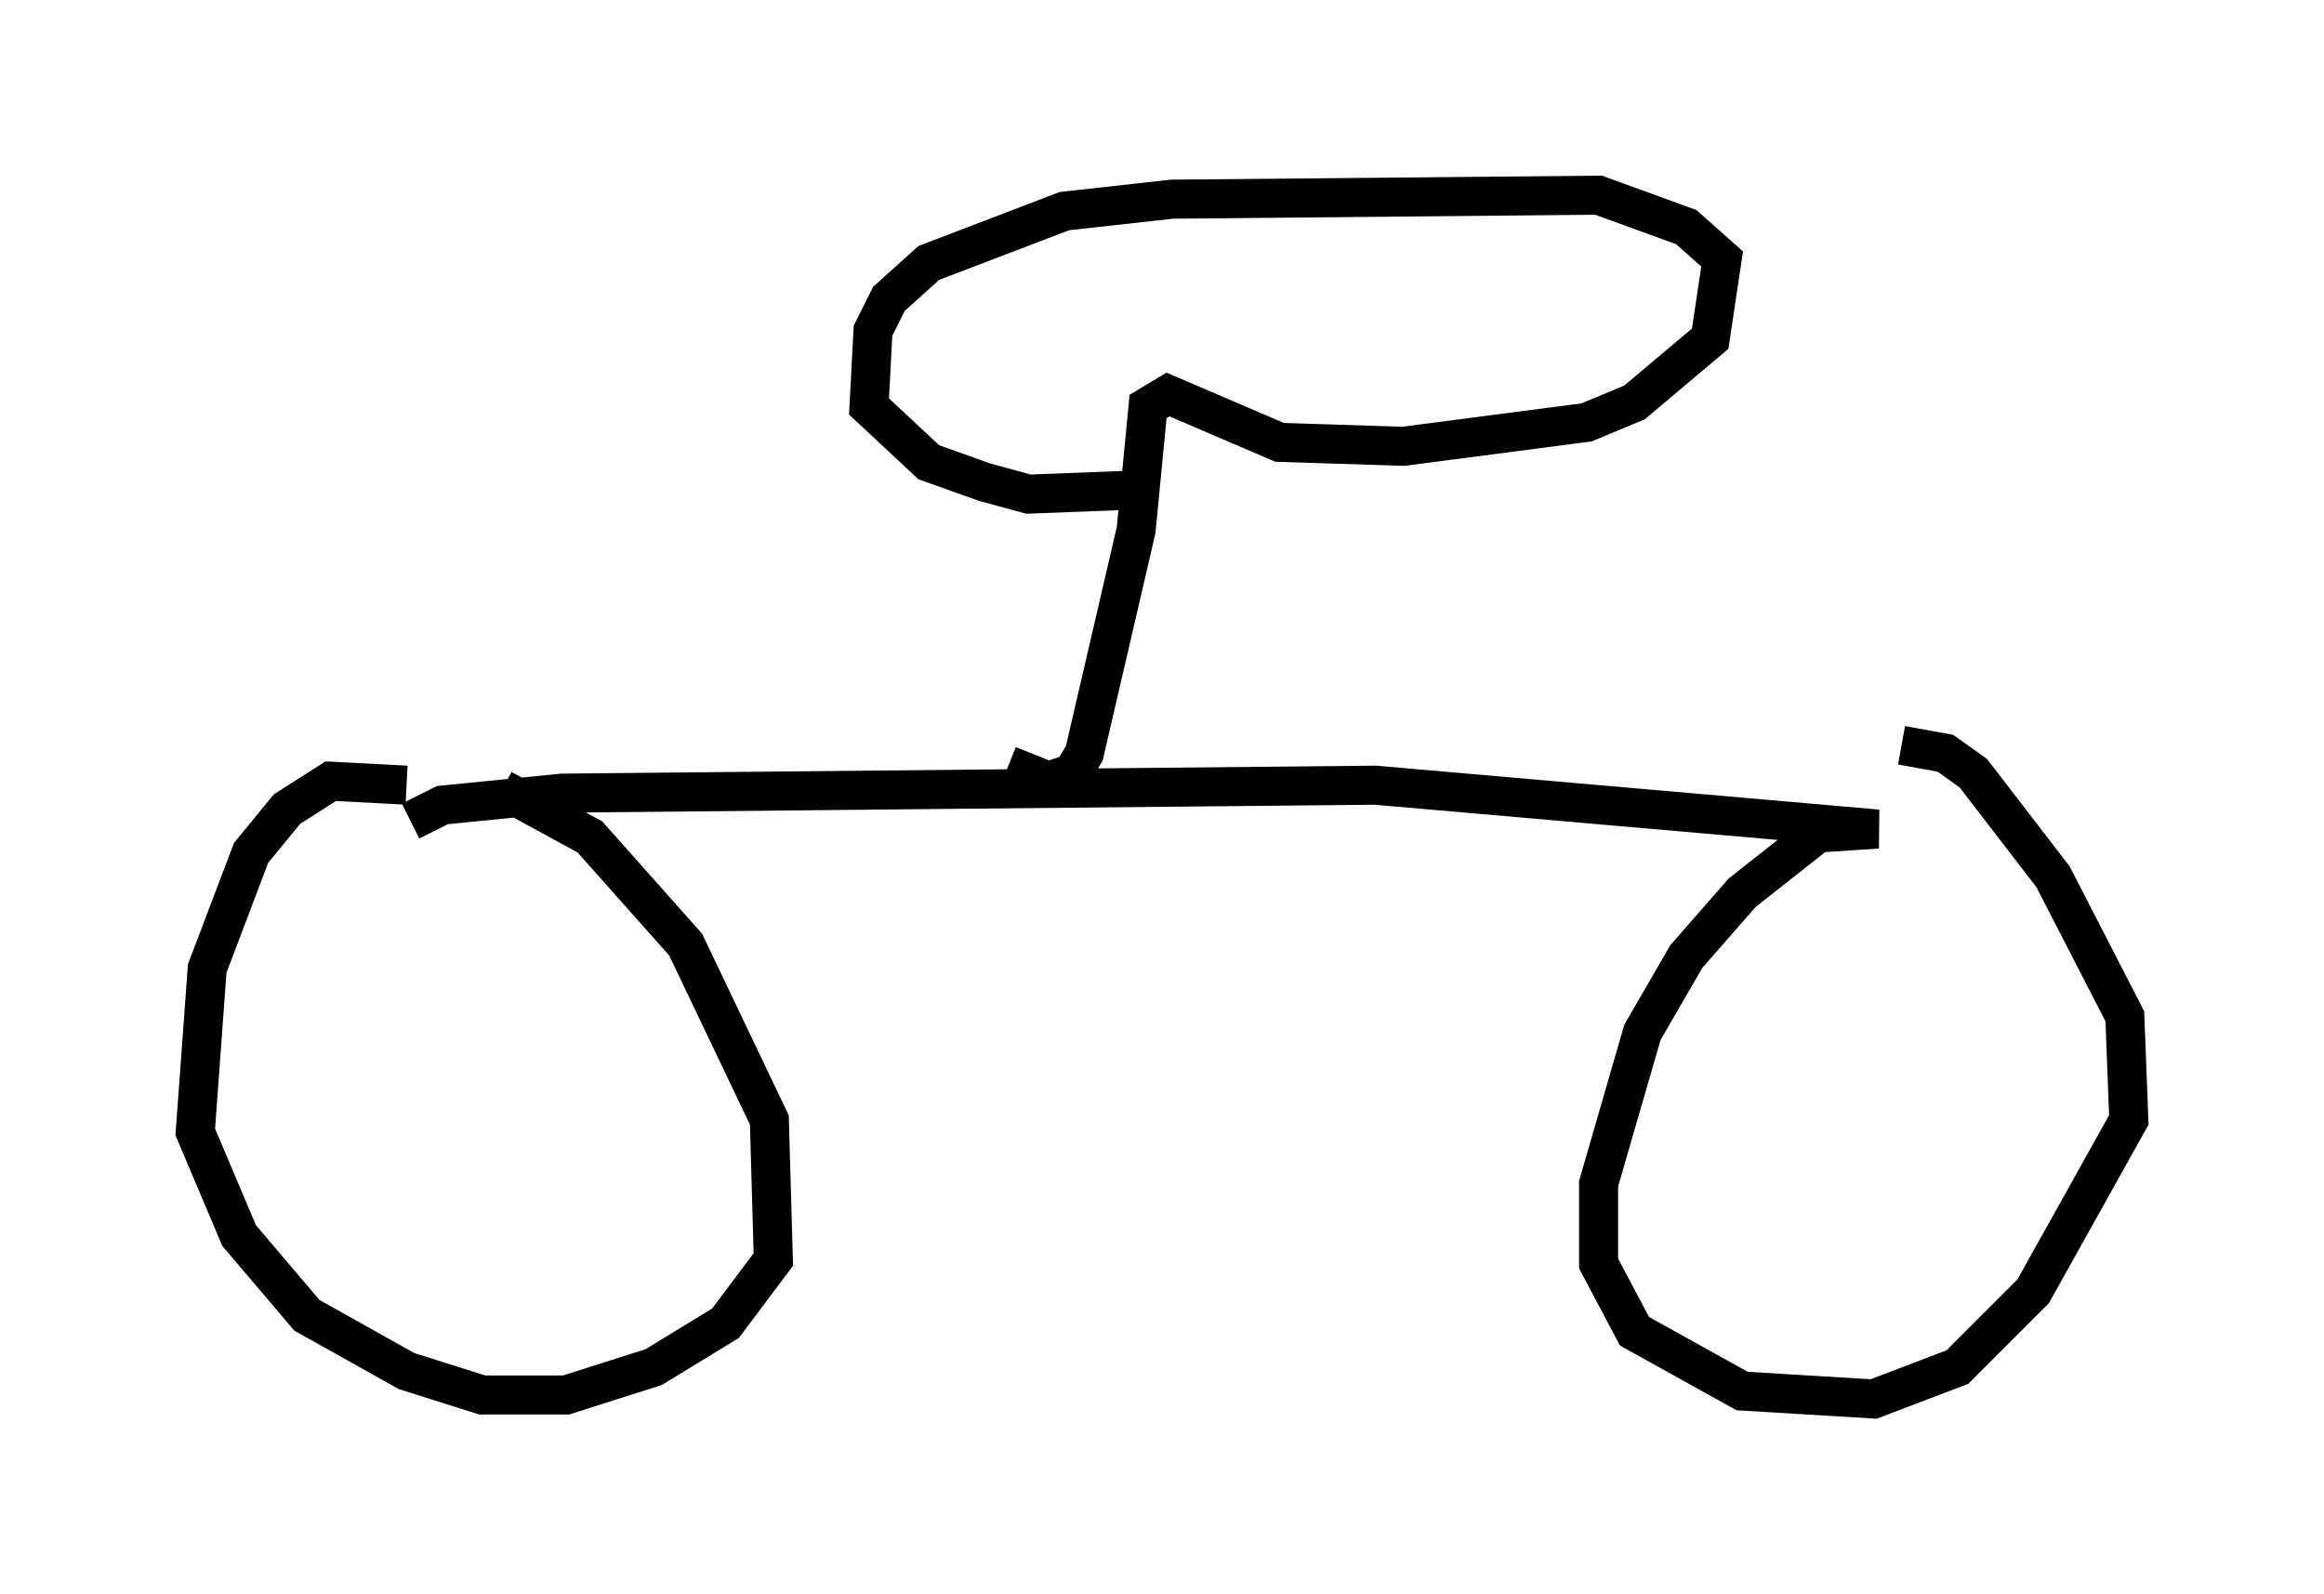 <?xml version="1.0" encoding="utf-8" ?>
<svg baseProfile="full" height="40.83" version="1.1" width="59.511" xmlns="http://www.w3.org/2000/svg" xmlns:ev="http://www.w3.org/2001/xml-events" xmlns:xlink="http://www.w3.org/1999/xlink"><defs /><rect fill="white" height="40.83" width="59.511" x="0" y="0" /><path d="M14.188, 21.436 m-3.777, -1.327 l-1.94, -0.102 -1.123, 0.715 l-0.919, 1.123 -1.123, 2.96 l-0.306, 4.185 1.123, 2.654 l1.735, 2.042 2.552, 1.429 l1.94, 0.613 2.144, 0.0 l2.246, -0.715 1.838, -1.123 l1.225, -1.633 -0.102, -3.573 l-2.144, -4.492 -2.45, -2.756 l-2.246, -1.225 m-2.348, 0.817 l0.817, -0.408 3.063, -0.306 l20.825, -0.204 12.863, 1.123 l-1.531, 0.102 -1.94, 1.531 l-1.429, 1.633 -1.123, 1.94 l-1.123, 3.879 0.0, 2.042 l0.919, 1.735 2.756, 1.531 l3.369, 0.204 2.144, -0.817 l1.94, -1.94 2.45, -4.39 l-0.102, -2.654 -1.838, -3.573 l-2.042, -2.654 -0.715, -0.51 l-1.123, -0.204 m-22.867, 0.51 l1.021, 0.408 0.613, -0.204 l0.306, -0.51 1.327, -5.717 l0.306, -3.165 0.51, -0.306 l2.858, 1.225 3.165, 0.102 l4.696, -0.613 1.225, -0.51 l1.94, -1.633 0.306, -2.042 l-0.919, -0.817 -2.246, -0.817 l-10.923, 0.102 -2.756, 0.306 l-3.471, 1.327 -1.021, 0.919 l-0.408, 0.817 -0.102, 1.94 l1.531, 1.429 1.429, 0.51 l1.123, 0.306 2.654, -0.102 " fill="none" stroke="black" stroke-width="1" /></svg>